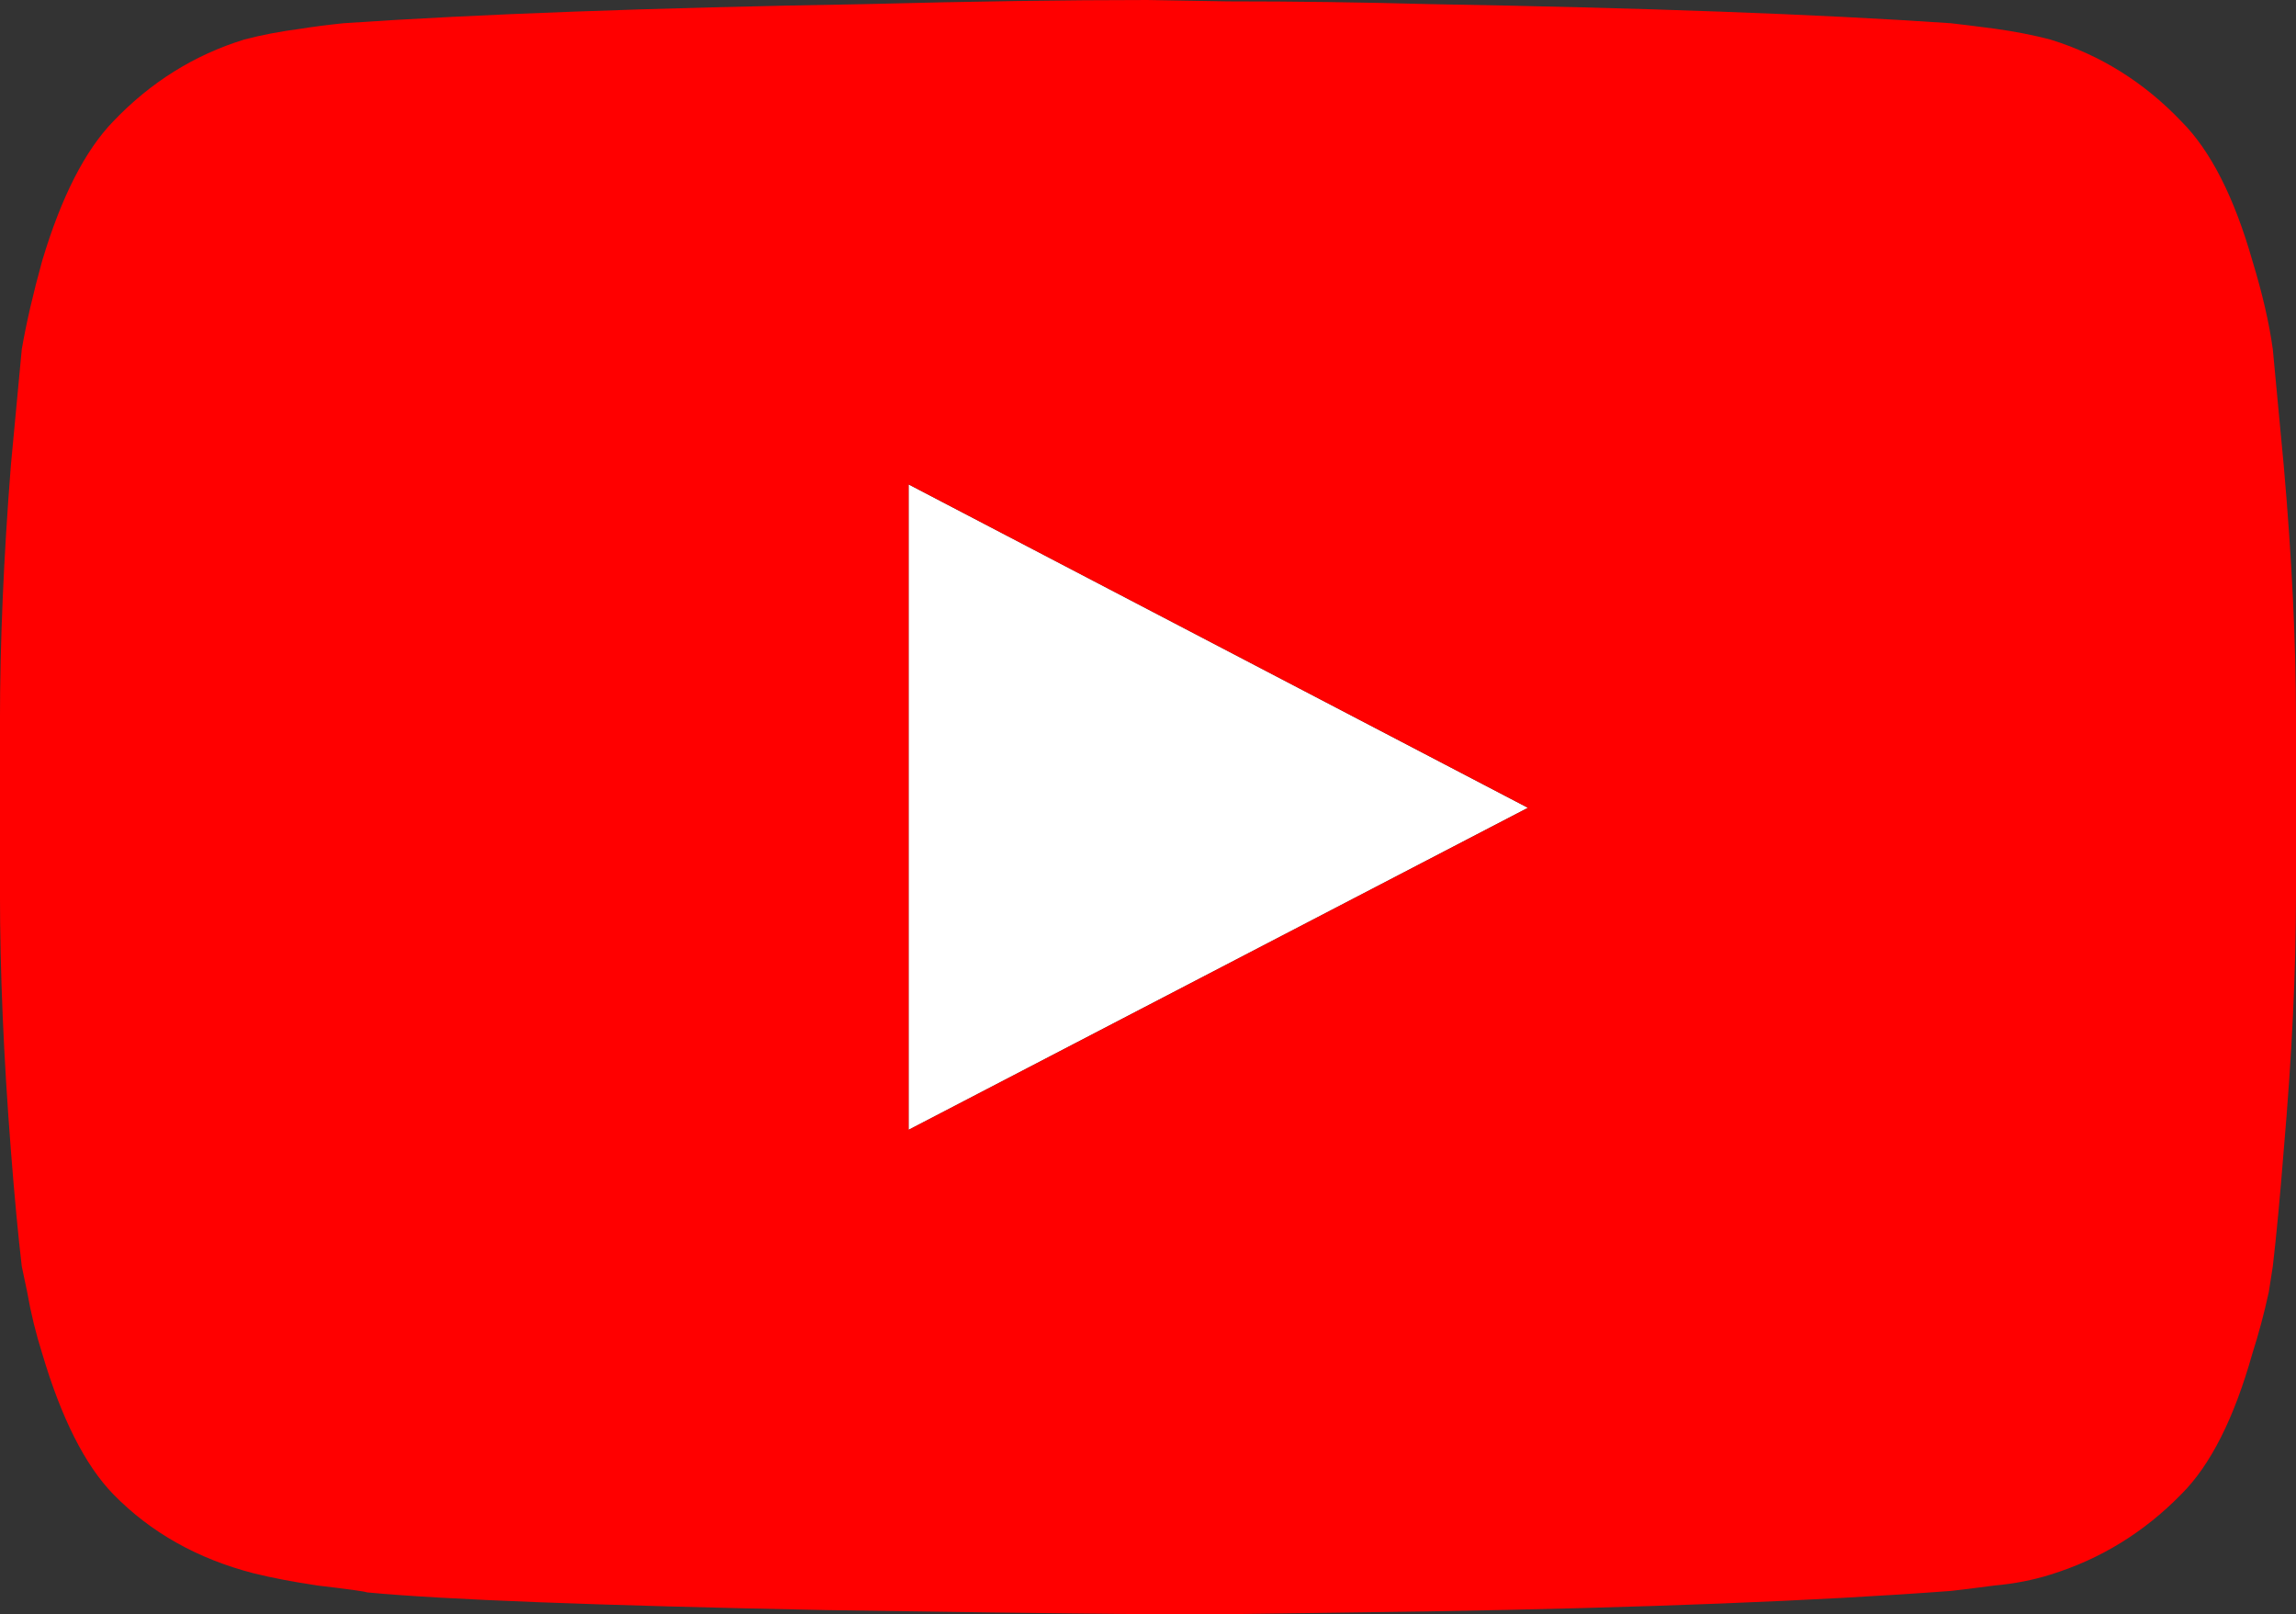 <?xml version="1.0" encoding="utf-8"?>
<!-- Generator: Adobe Illustrator 15.0.0, SVG Export Plug-In . SVG Version: 6.00 Build 0)  -->
<!DOCTYPE svg PUBLIC "-//W3C//DTD SVG 1.1//EN" "http://www.w3.org/Graphics/SVG/1.1/DTD/svg11.dtd">
<svg version="1.1" id="Layer_1" xmlns="http://www.w3.org/2000/svg" xmlns:xlink="http://www.w3.org/1999/xlink" x="0px" y="0px"
	 width="84.151px" height="59.149px" viewBox="99.999 50 84.151 59.149" enable-background="new 99.999 50 84.151 59.149"
	 xml:space="preserve">
<rect x="99.999" y="50" width="84.151" height="59.149" fill="#333333" stroke="none"/>
<polygon fill="#FFFFFF" points="133.3,91.4 133.3,67.75 156,79.6 "/>
<path fill="#FF0000" d="M184.15,76.4v6.35c0,2.833-0.15,5.967-0.45,9.4c-0.134,1.699-0.267,3.117-0.4,4.25l-0.148,0.949
	c-0.168,0.768-0.367,1.518-0.602,2.25c-0.667,2.366-1.531,4.084-2.6,5.149c-1.367,1.4-2.968,2.383-4.8,2.95
	c-0.633,0.2-1.316,0.333-2.051,0.399c-0.768,0.101-1.301,0.168-1.601,0.199c-4.899,0.367-11.283,0.617-19.149,0.75
	c-2.435,0.034-4.884,0.067-7.351,0.102h-2.95c-3.633-0.033-7.55-0.084-11.75-0.15c-8.433-0.167-14.05-0.383-16.85-0.649
	c-0.067-0.033-0.667-0.117-1.8-0.25c-0.9-0.134-1.684-0.283-2.351-0.449c-2.065-0.533-3.782-1.5-5.149-2.9
	c-1.033-1.065-1.9-2.783-2.601-5.149c-0.232-0.732-0.417-1.482-0.55-2.25l-0.2-0.949c-0.133-1.133-0.267-2.551-0.399-4.25
	c-0.268-3.435-0.4-6.567-0.4-9.4V76.4c0-2.833,0.133-5.95,0.4-9.351l0.399-4.25c0.167-0.966,0.417-2.05,0.75-3.25
	c0.7-2.333,1.567-4.032,2.601-5.1c1.367-1.434,2.967-2.434,4.8-3c0.633-0.167,1.333-0.3,2.1-0.4c0.4-0.065,0.917-0.133,1.551-0.199
	c4.899-0.333,11.282-0.567,19.149-0.7c3.9-0.101,7.333-0.15,10.3-0.15l2.95,0.05c2.467,0,4.935,0.034,7.4,0.101
	c7.832,0.133,14.199,0.367,19.1,0.7c0.3,0.032,0.833,0.1,1.601,0.199c0.732,0.101,1.418,0.233,2.051,0.4
	c1.832,0.566,3.434,1.566,4.8,3c1.065,1.066,1.933,2.767,2.6,5.1c0.367,1.2,0.617,2.284,0.75,3.25l0.4,4.25
	C184,70.45,184.15,73.567,184.15,76.4z M133.3,91.4L156,79.6L133.3,67.75V91.4z"/>
</svg>
